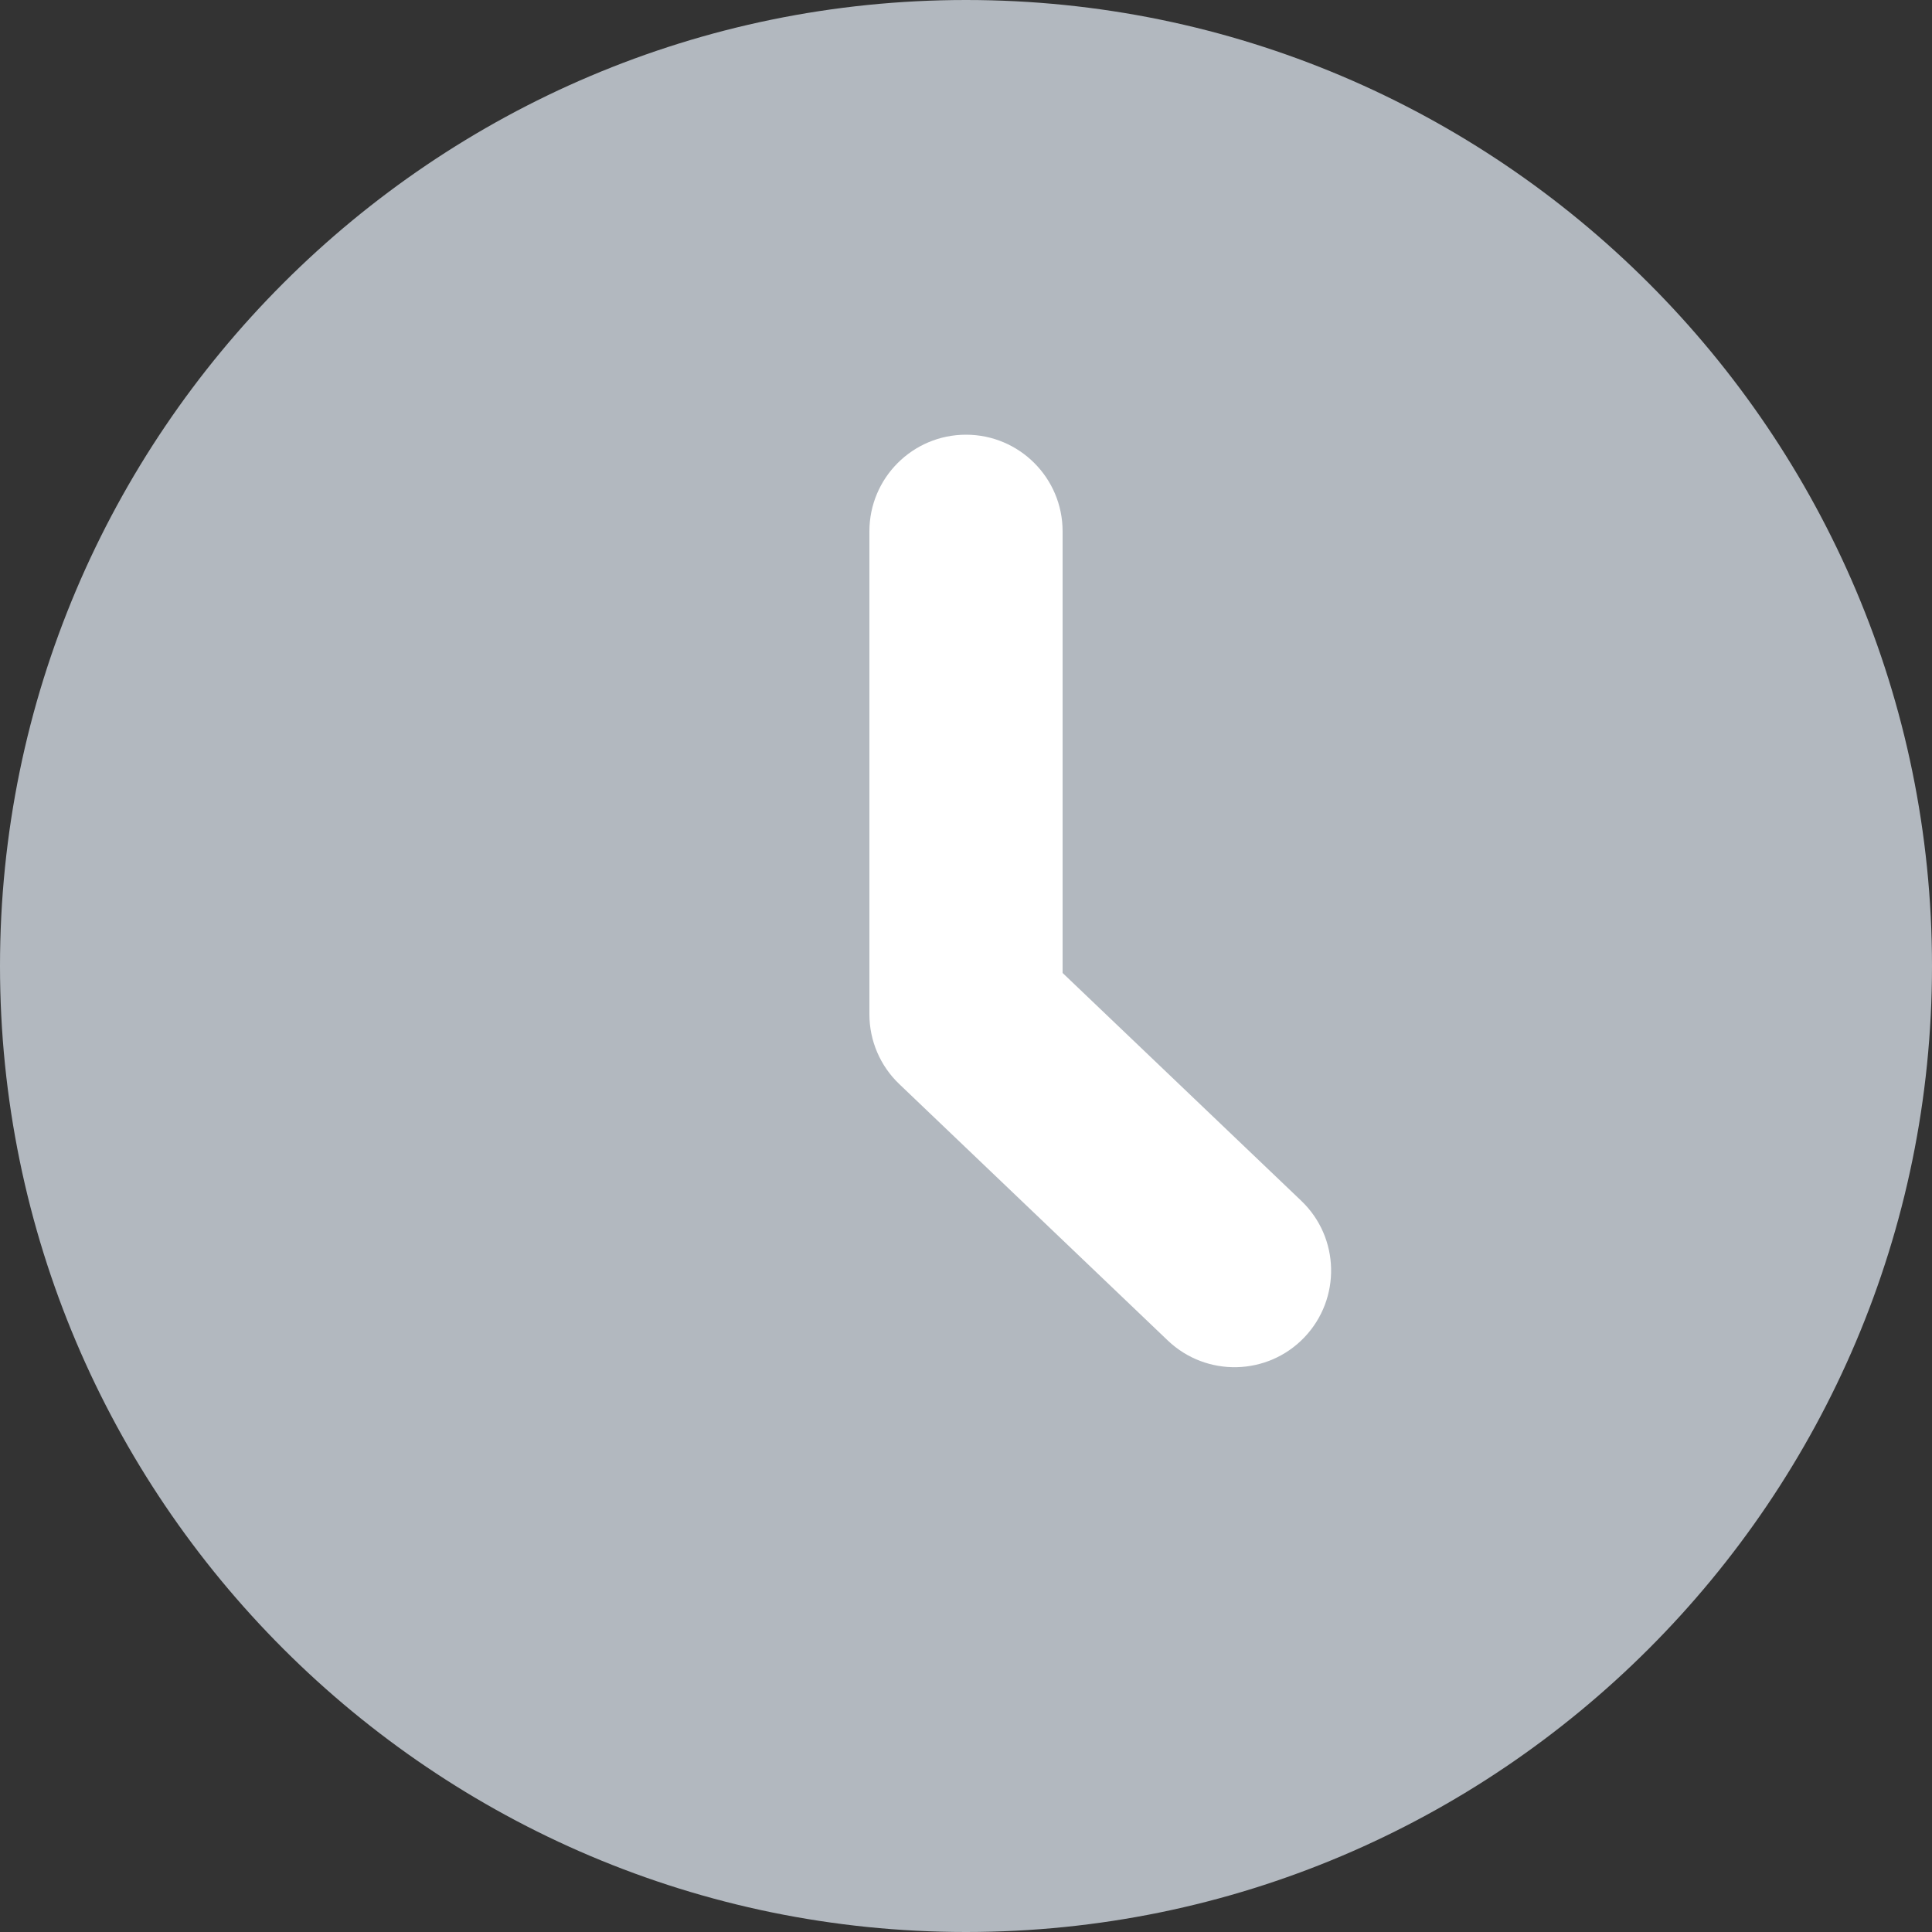 <svg width="20" height="20" viewBox="0 0 20 20" fill="none" xmlns="http://www.w3.org/2000/svg">
<rect x="0" y="0" width="20" height="20" fill="#333333" stroke="none"/>
<path d="M10 20C4.486 20 0 15.515 0 10C0 4.485 4.486 0 10 0C15.514 0 20 4.485 20 10C20 15.515 15.514 20 10 20Z" fill="#B2B8BF"/>
<path fill-rule="evenodd" clip-rule="evenodd" d="M10 4.5C10.552 4.5 11 4.948 11 5.5V10.072L13.47 12.43C13.87 12.811 13.884 13.444 13.503 13.844C13.122 14.243 12.489 14.258 12.089 13.877L9.31 11.223C9.112 11.035 9 10.773 9 10.5V5.5C9 4.948 9.448 4.5 10 4.5Z" fill="white"/>
</svg>
